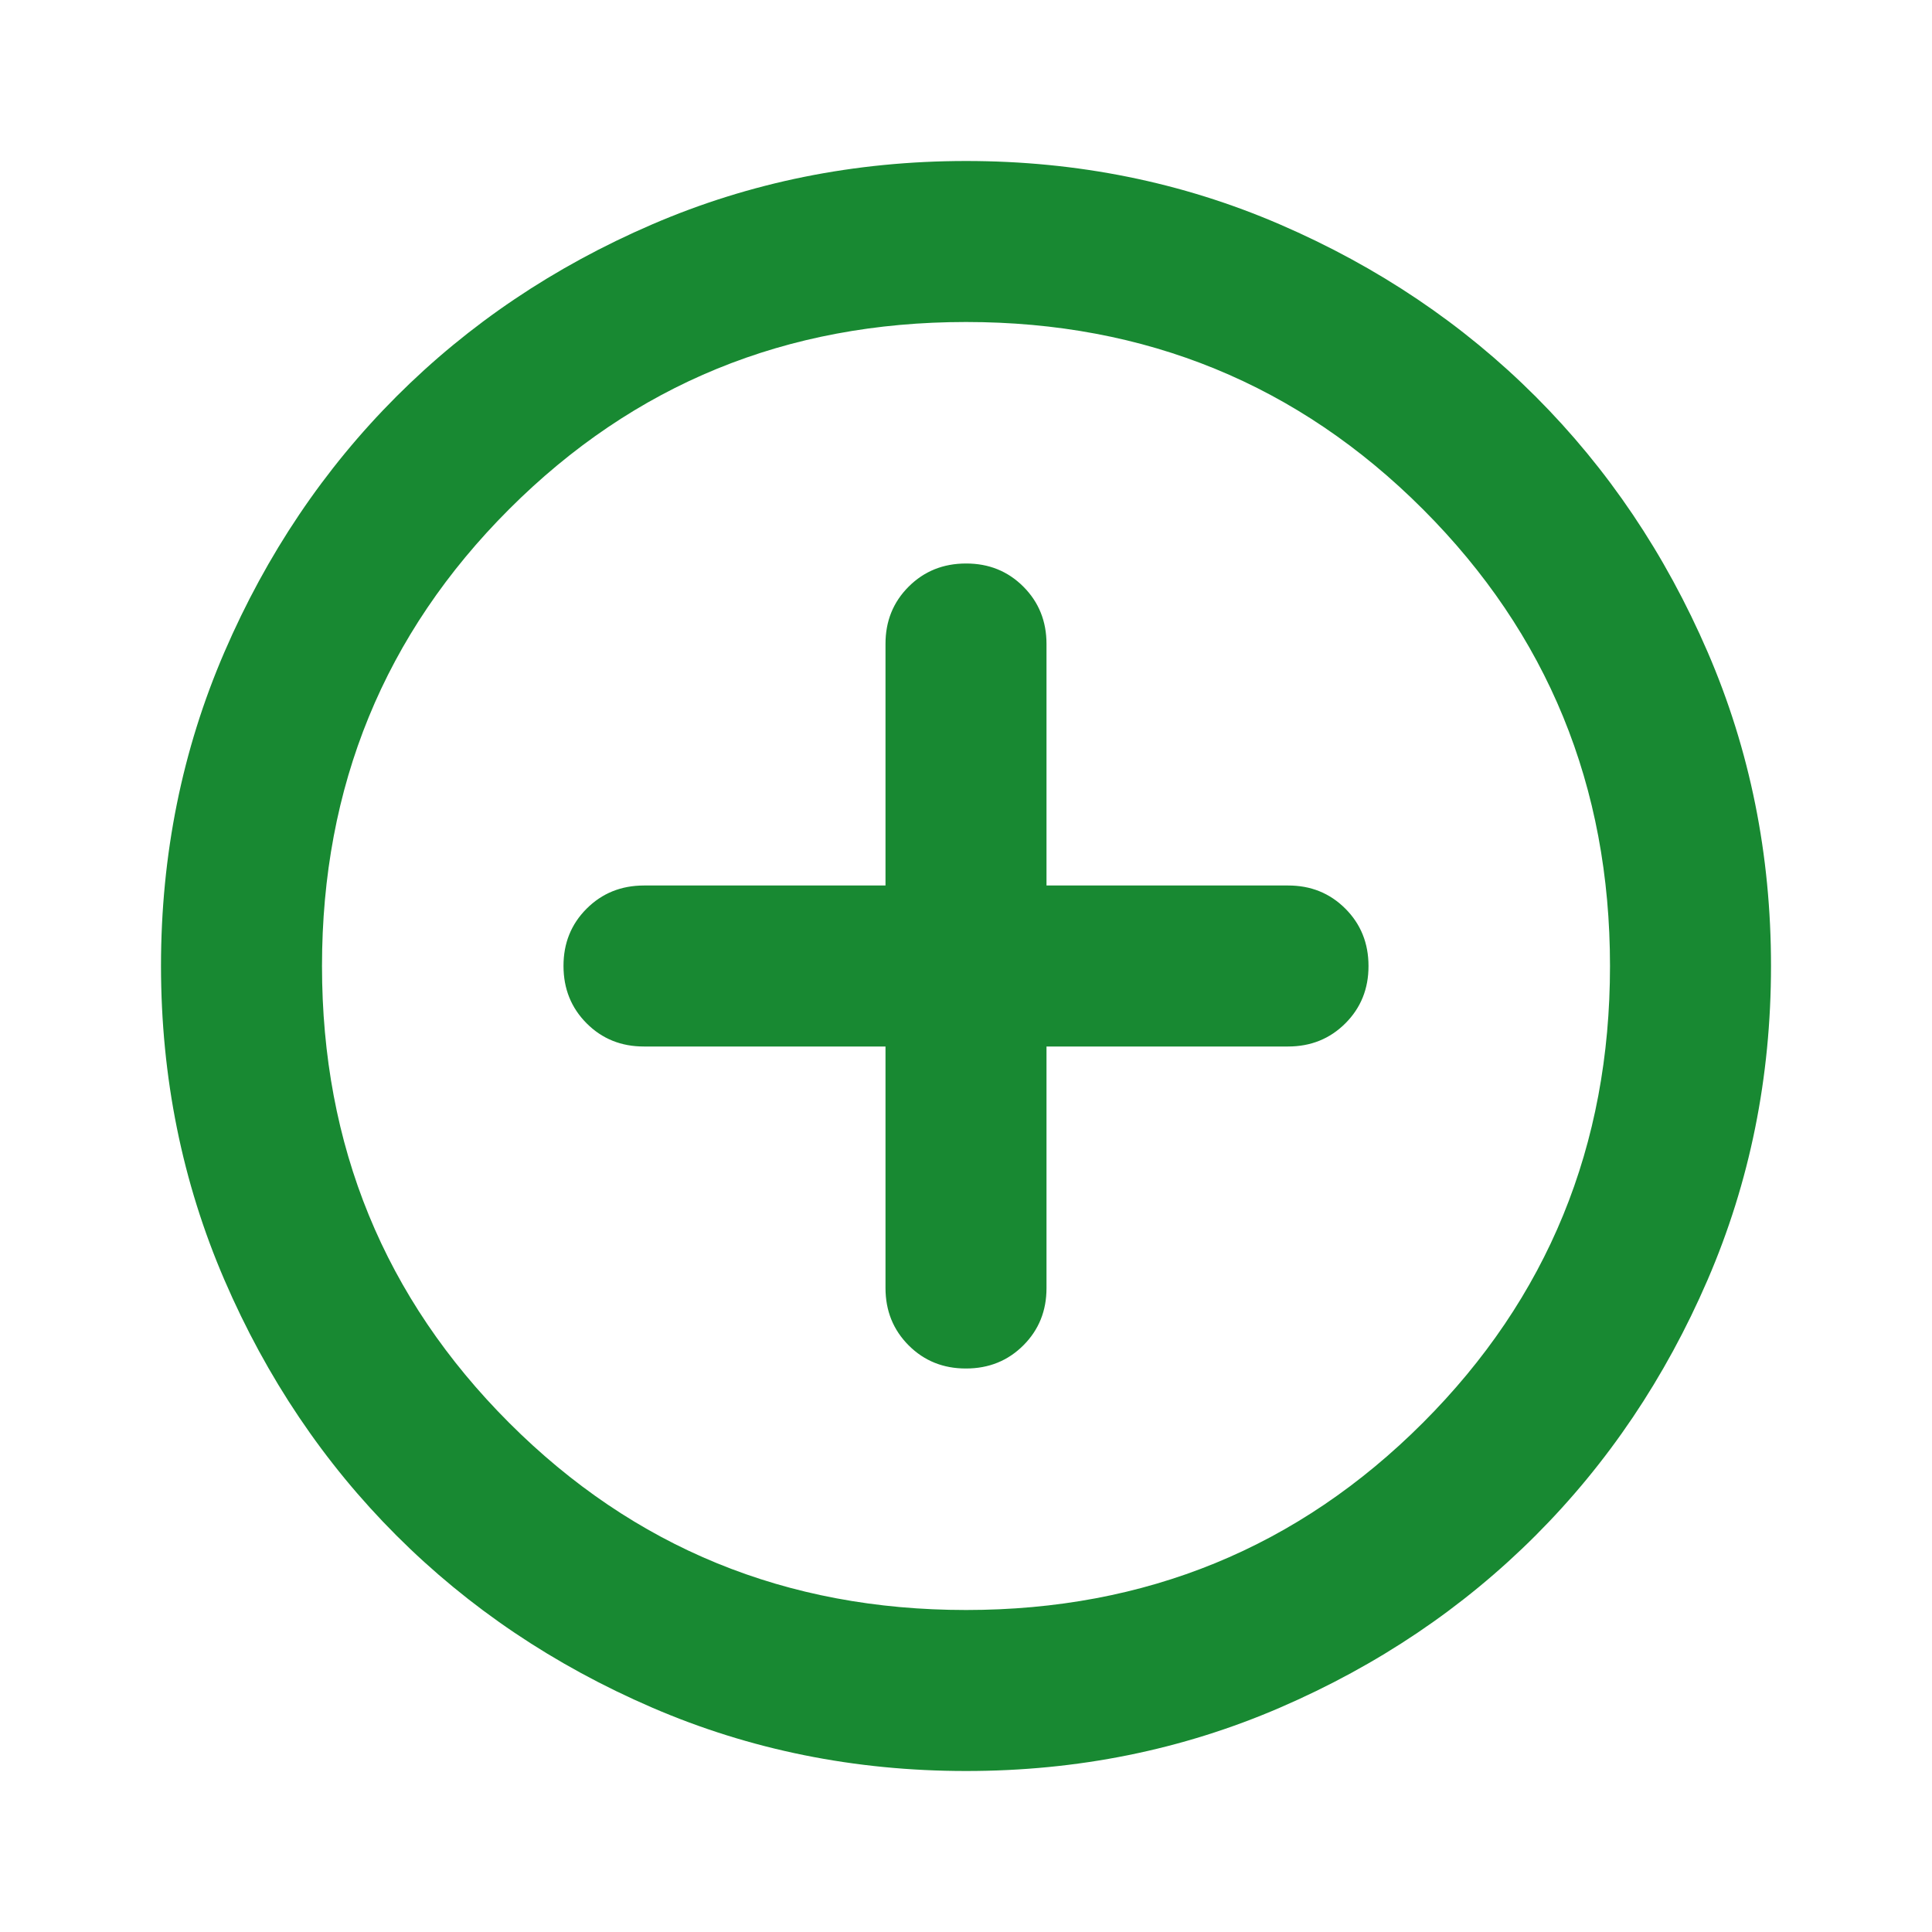<svg xmlns="http://www.w3.org/2000/svg" width="20" height="20" viewBox="0 0 24 24"><path fill="#188932" d="M11 13v3q0 .425.288.713T12 17q.425 0 .713-.288T13 16v-3h3q.425 0 .713-.288T17 12q0-.425-.288-.713T16 11h-3V8q0-.425-.288-.713T12 7q-.425 0-.713.288T11 8v3H8q-.425 0-.713.288T7 12q0 .425.288.713T8 13h3Zm1 9q-2.075 0-3.9-.788t-3.175-2.137q-1.35-1.35-2.137-3.175T2 12q0-2.075.788-3.9t2.137-3.175q1.35-1.35 3.175-2.137T12 2q2.075 0 3.9.788t3.175 2.137q1.35 1.35 2.138 3.175T22 12q0 2.075-.788 3.9t-2.137 3.175q-1.35 1.35-3.175 2.138T12 22Zm0-2q3.35 0 5.675-2.325T20 12q0-3.35-2.325-5.675T12 4Q8.65 4 6.325 6.325T4 12q0 3.35 2.325 5.675T12 20Zm0-8Z"/></svg>